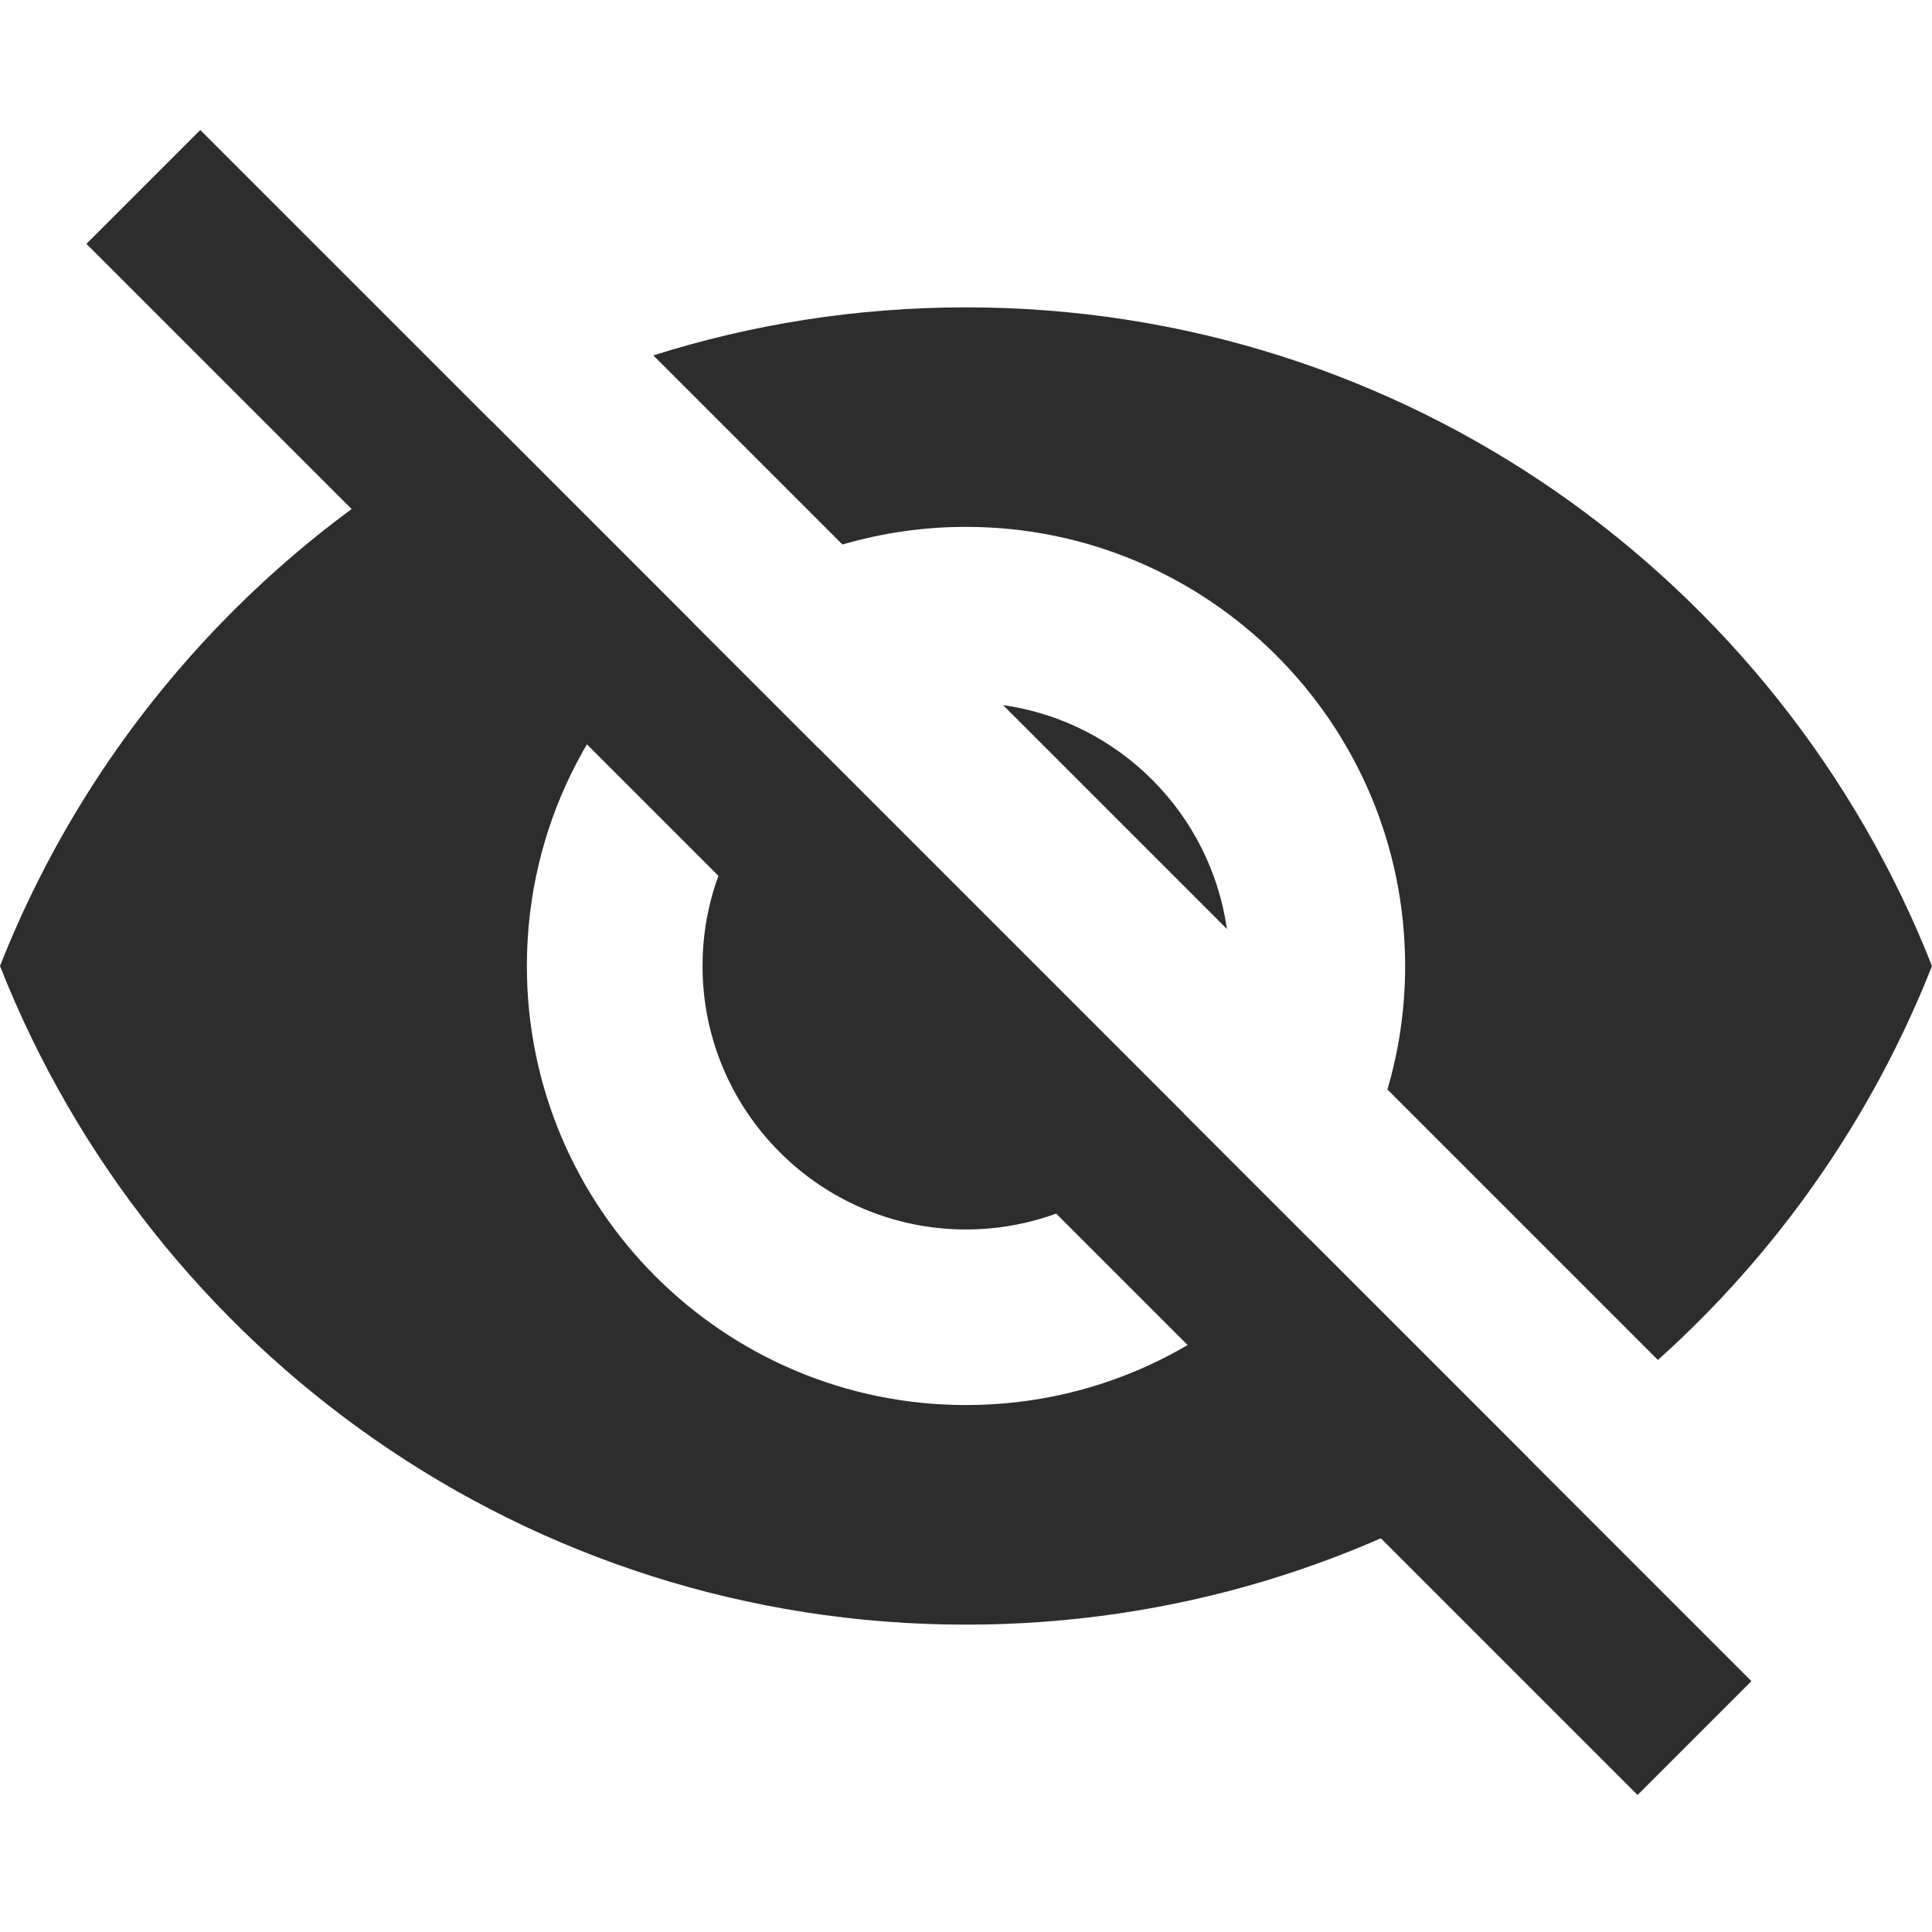 <svg width="24" height="24" viewBox="0 0 24 24" fill="none" xmlns="http://www.w3.org/2000/svg">
  <g clip-path="url(#clip0)">
    <path fill-rule="evenodd" clip-rule="evenodd" d="M6.113 5.24C3.341 6.669 1.153 9.074 0 12C1.887 16.789 6.545 20.182 12 20.182C14.58 20.182 16.98 19.424 18.992 18.12L16.268 15.396C15.268 16.65 13.728 17.454 12 17.454C8.989 17.454 6.545 15.011 6.545 12C6.545 10.272 7.35 8.732 8.604 7.732L6.113 5.24ZM10.164 9.291C9.297 9.881 8.727 10.875 8.727 12C8.727 13.805 10.195 15.273 12 15.273C13.125 15.273 14.119 14.703 14.709 13.836L10.164 9.291ZM12.46 8.759L15.241 11.54C15.037 10.102 13.898 8.962 12.46 8.759ZM17.235 13.534C17.378 13.048 17.455 12.533 17.455 12C17.455 8.989 15.011 6.545 12 6.545C11.467 6.545 10.952 6.622 10.465 6.764L8.116 4.415C9.341 4.027 10.646 3.818 12 3.818C17.46 3.818 22.113 7.211 24 12C23.255 13.889 22.08 15.562 20.595 16.894L17.235 13.534Z" fill="#2D2D2D"/>
    <rect x="2.488" y="1.615" width="27.25" height="2" transform="rotate(45 2.488 1.615)" fill="#2D2D2D"/>
  </g>
  <defs>
    <clipPath id="clip0">
      <rect width="24" height="24" fill="white"/>
    </clipPath>
  </defs>
</svg>
